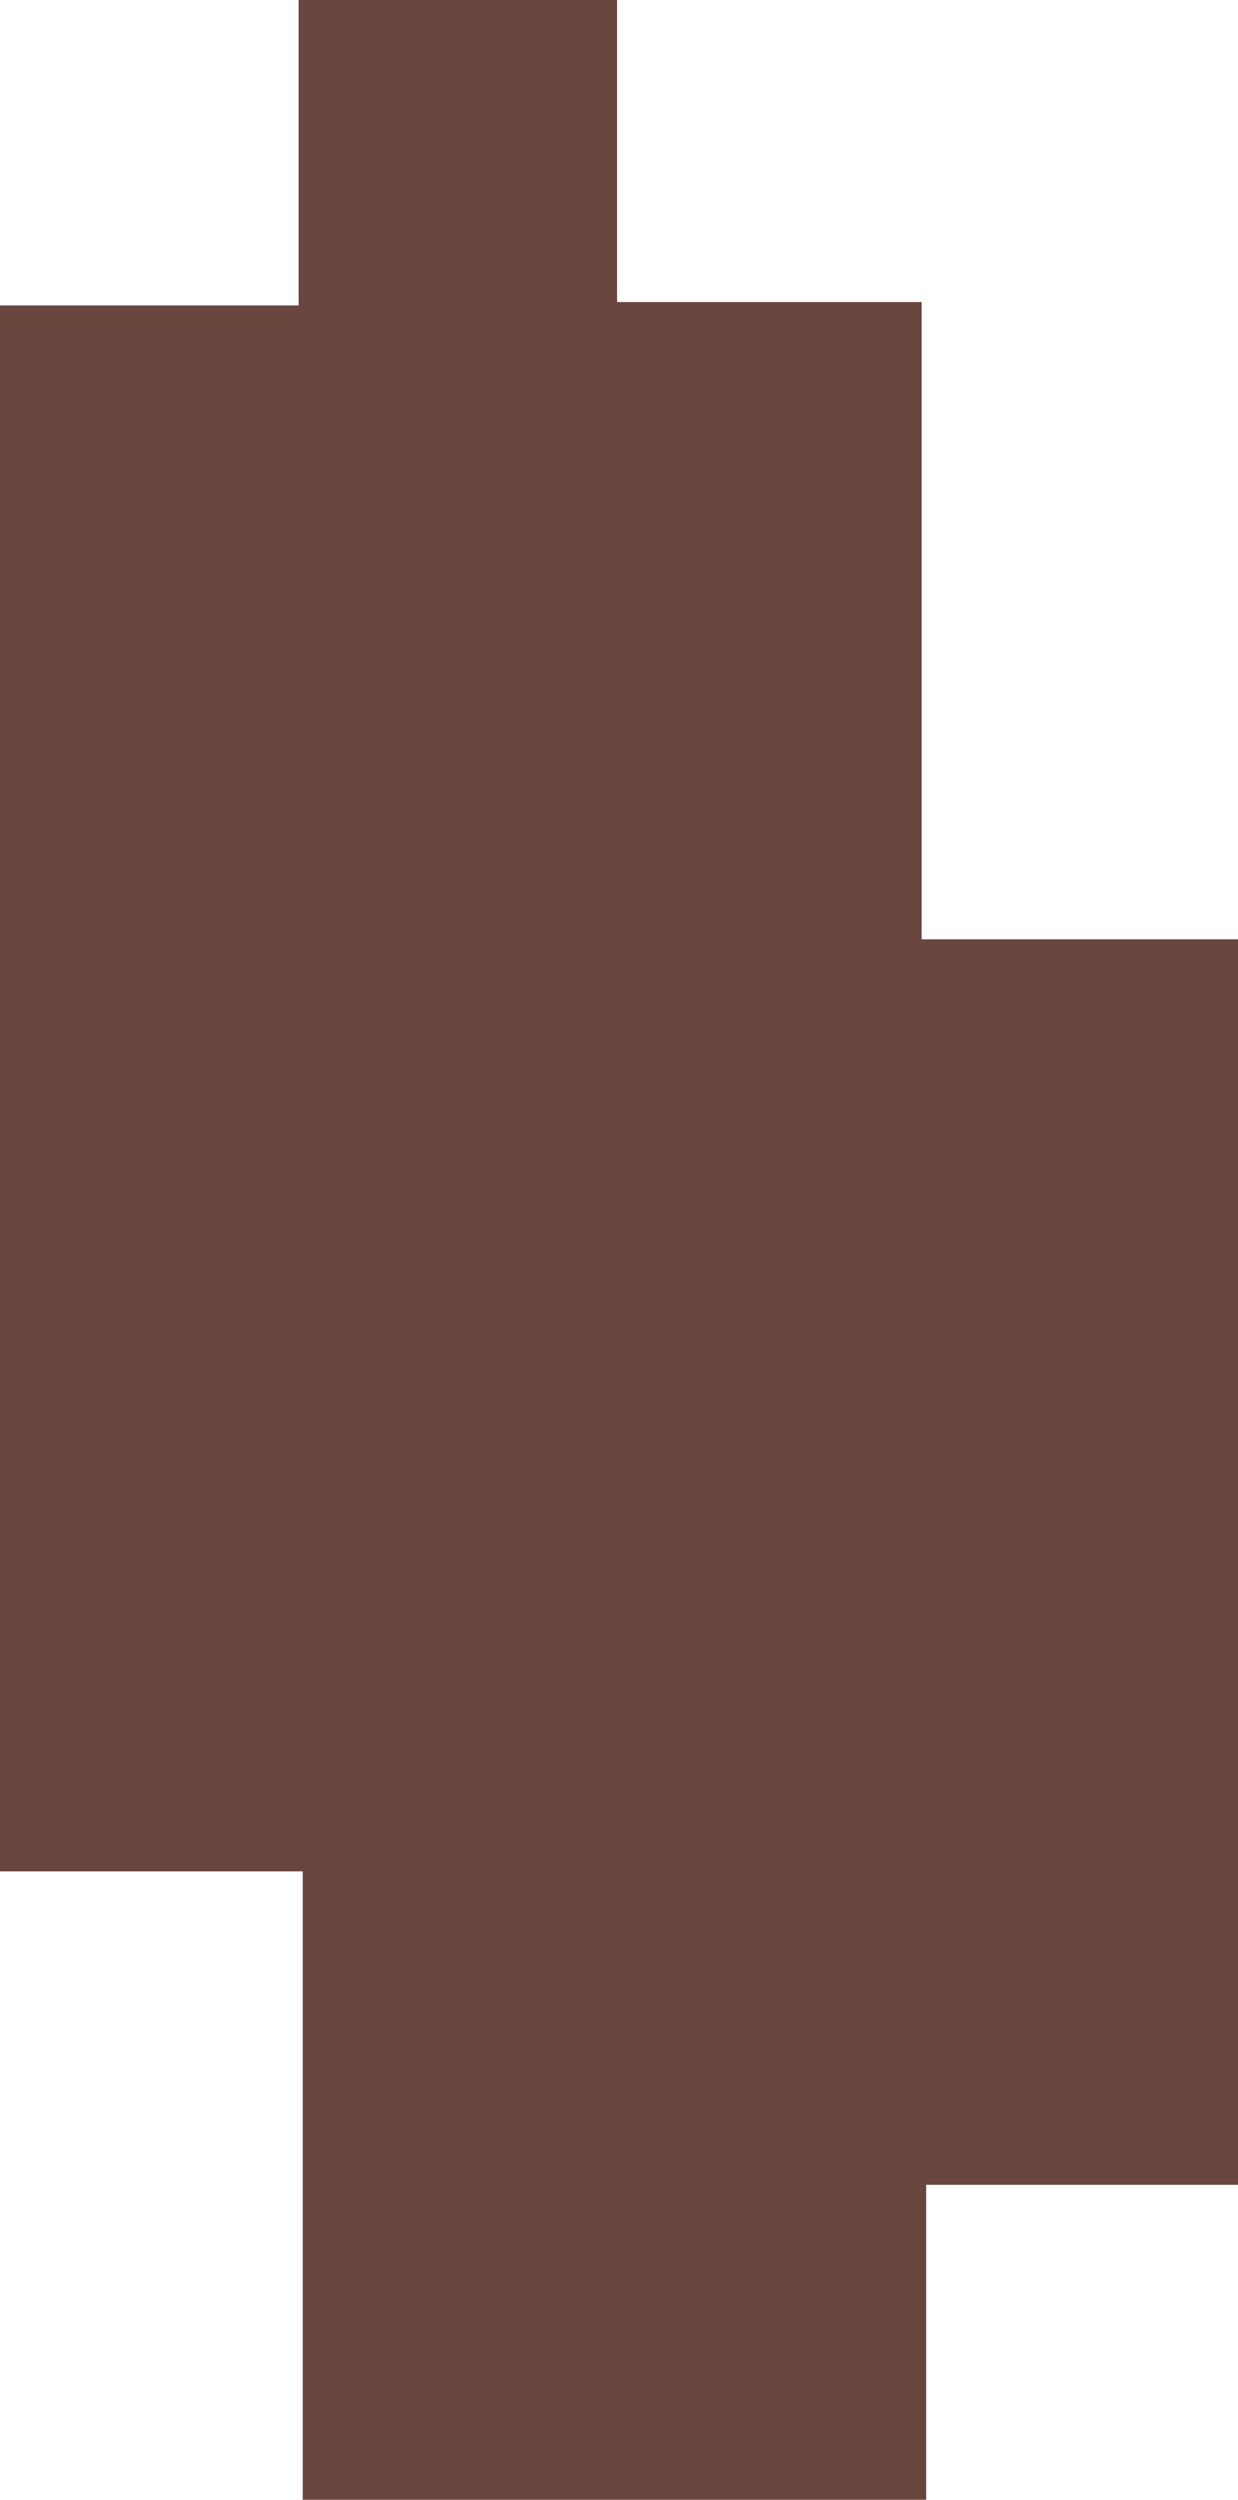 <svg id="Layer_1" data-name="Layer 1" xmlns="http://www.w3.org/2000/svg" viewBox="0 0 54.43 109.83"><path d="M56-40.61H70v13.27H83.39v28H97.3V55.38H83.59V69.22H56.18V41.61H42.87v-68.8H56Z" transform="translate(-42.87 40.61)" fill="#68463d"/></svg>